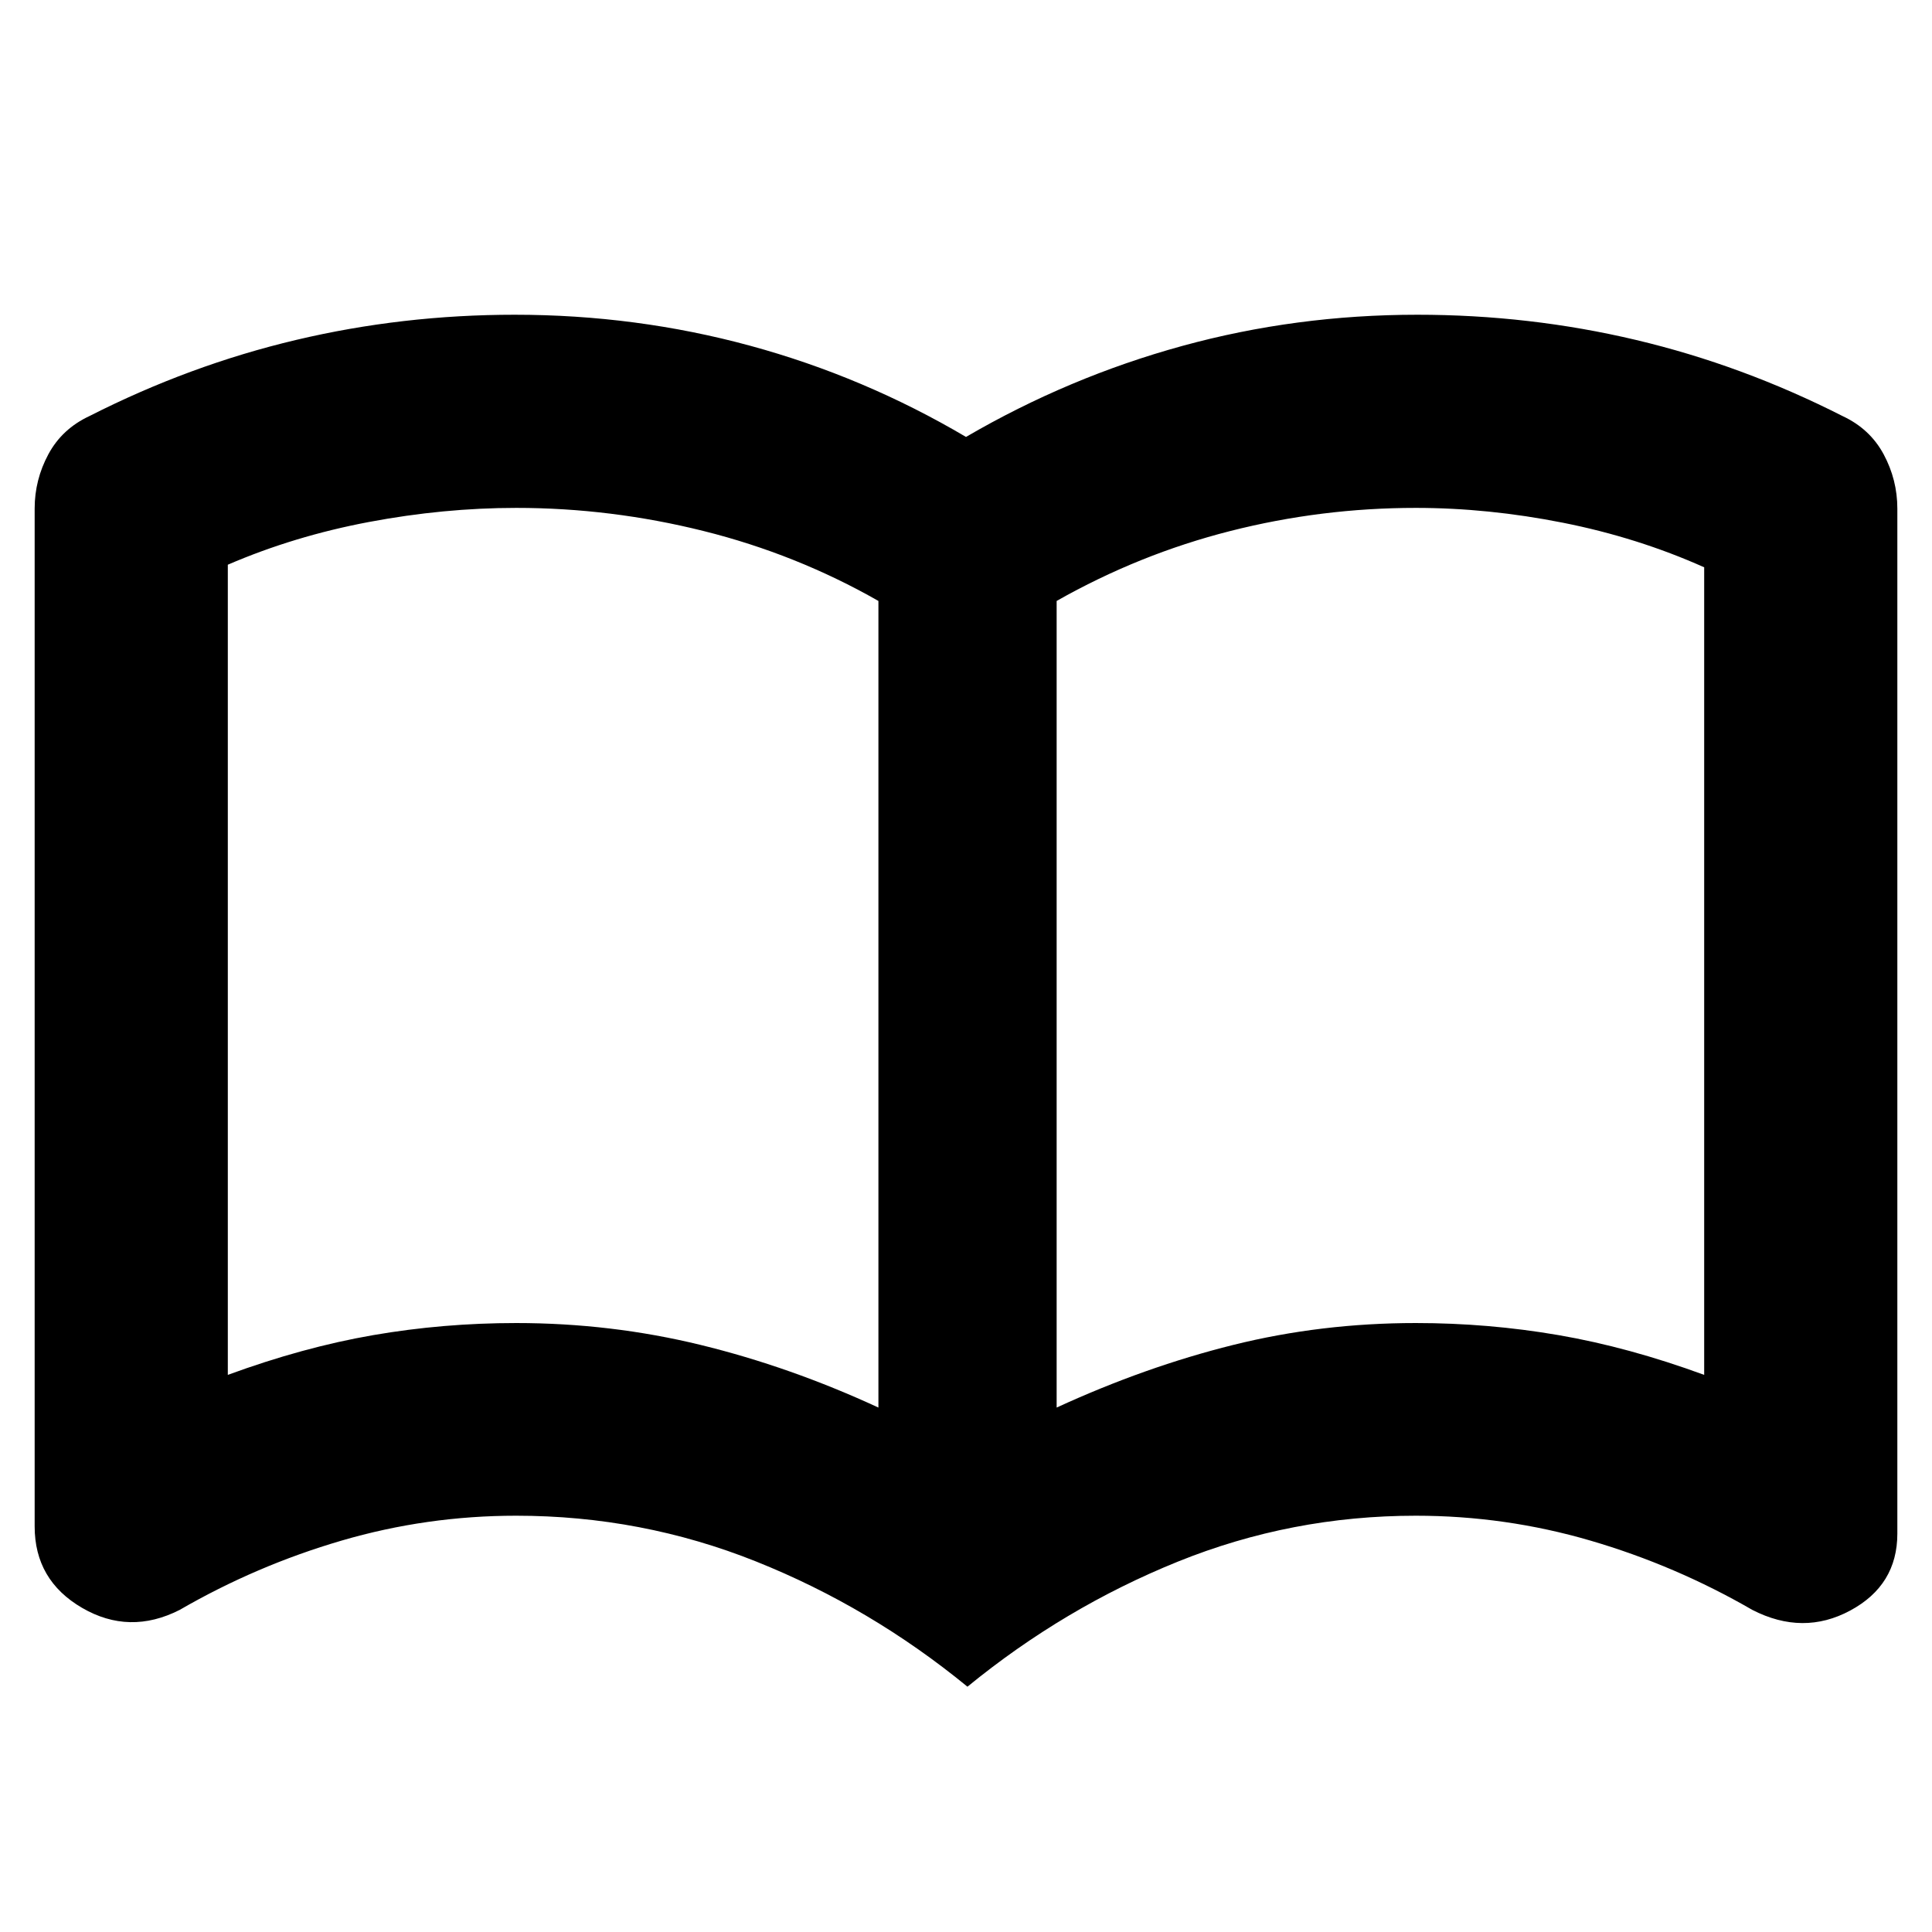 <svg xmlns="http://www.w3.org/2000/svg" height="24" viewBox="0 -960 960 960" width="24"><path d="M256.48-302.59q47.08 0 91.66 10.88t88.34 31.12v-400.8q-40.76-23.24-86.83-34.74-46.06-11.5-93.12-11.5-36.05 0-73.19 7T113.2-679.4v402.57q37.52-13.76 72.27-19.76 34.75-6 71.01-6Zm268.56 42q44-20.24 87.74-31.12 43.74-10.88 90.74-10.88 36 0 70.88 6 34.88 6 72.4 19.76v-401.28q-33-14.76-70.14-22.14-37.14-7.38-73.14-7.38-47 0-92.24 11.5-45.24 11.5-86.24 34.74v400.8Zm-44.32 138.7q-48.24-39.52-105.09-62.24-56.84-22.72-119.15-22.72-44.47 0-86.77 12.37t-80.45 34.44q-24.96 12.67-48.5-1.04t-23.54-40.46v-505.79q0-14.26 6.81-26.94 6.82-12.67 20.45-19.01 49.76-25.29 102.64-37.81 52.88-12.52 108.61-12.52 60.34 0 116.93 15.38 56.58 15.38 107.34 45.34 51-29.72 107.46-45.22 56.46-15.5 116.81-15.5 55.73 0 108.61 12.52t102.64 37.81q13.63 6.34 20.45 19.01 6.81 12.68 6.81 27.03v509.28q0 25.63-23.42 38.23-23.42 12.6-48.62-.31-38.15-22.07-80.45-34.44-42.3-12.37-86.77-12.37-61.83 0-118.32 22.84-56.48 22.84-104.48 62.12ZM274.96-478.35Z"/></svg>